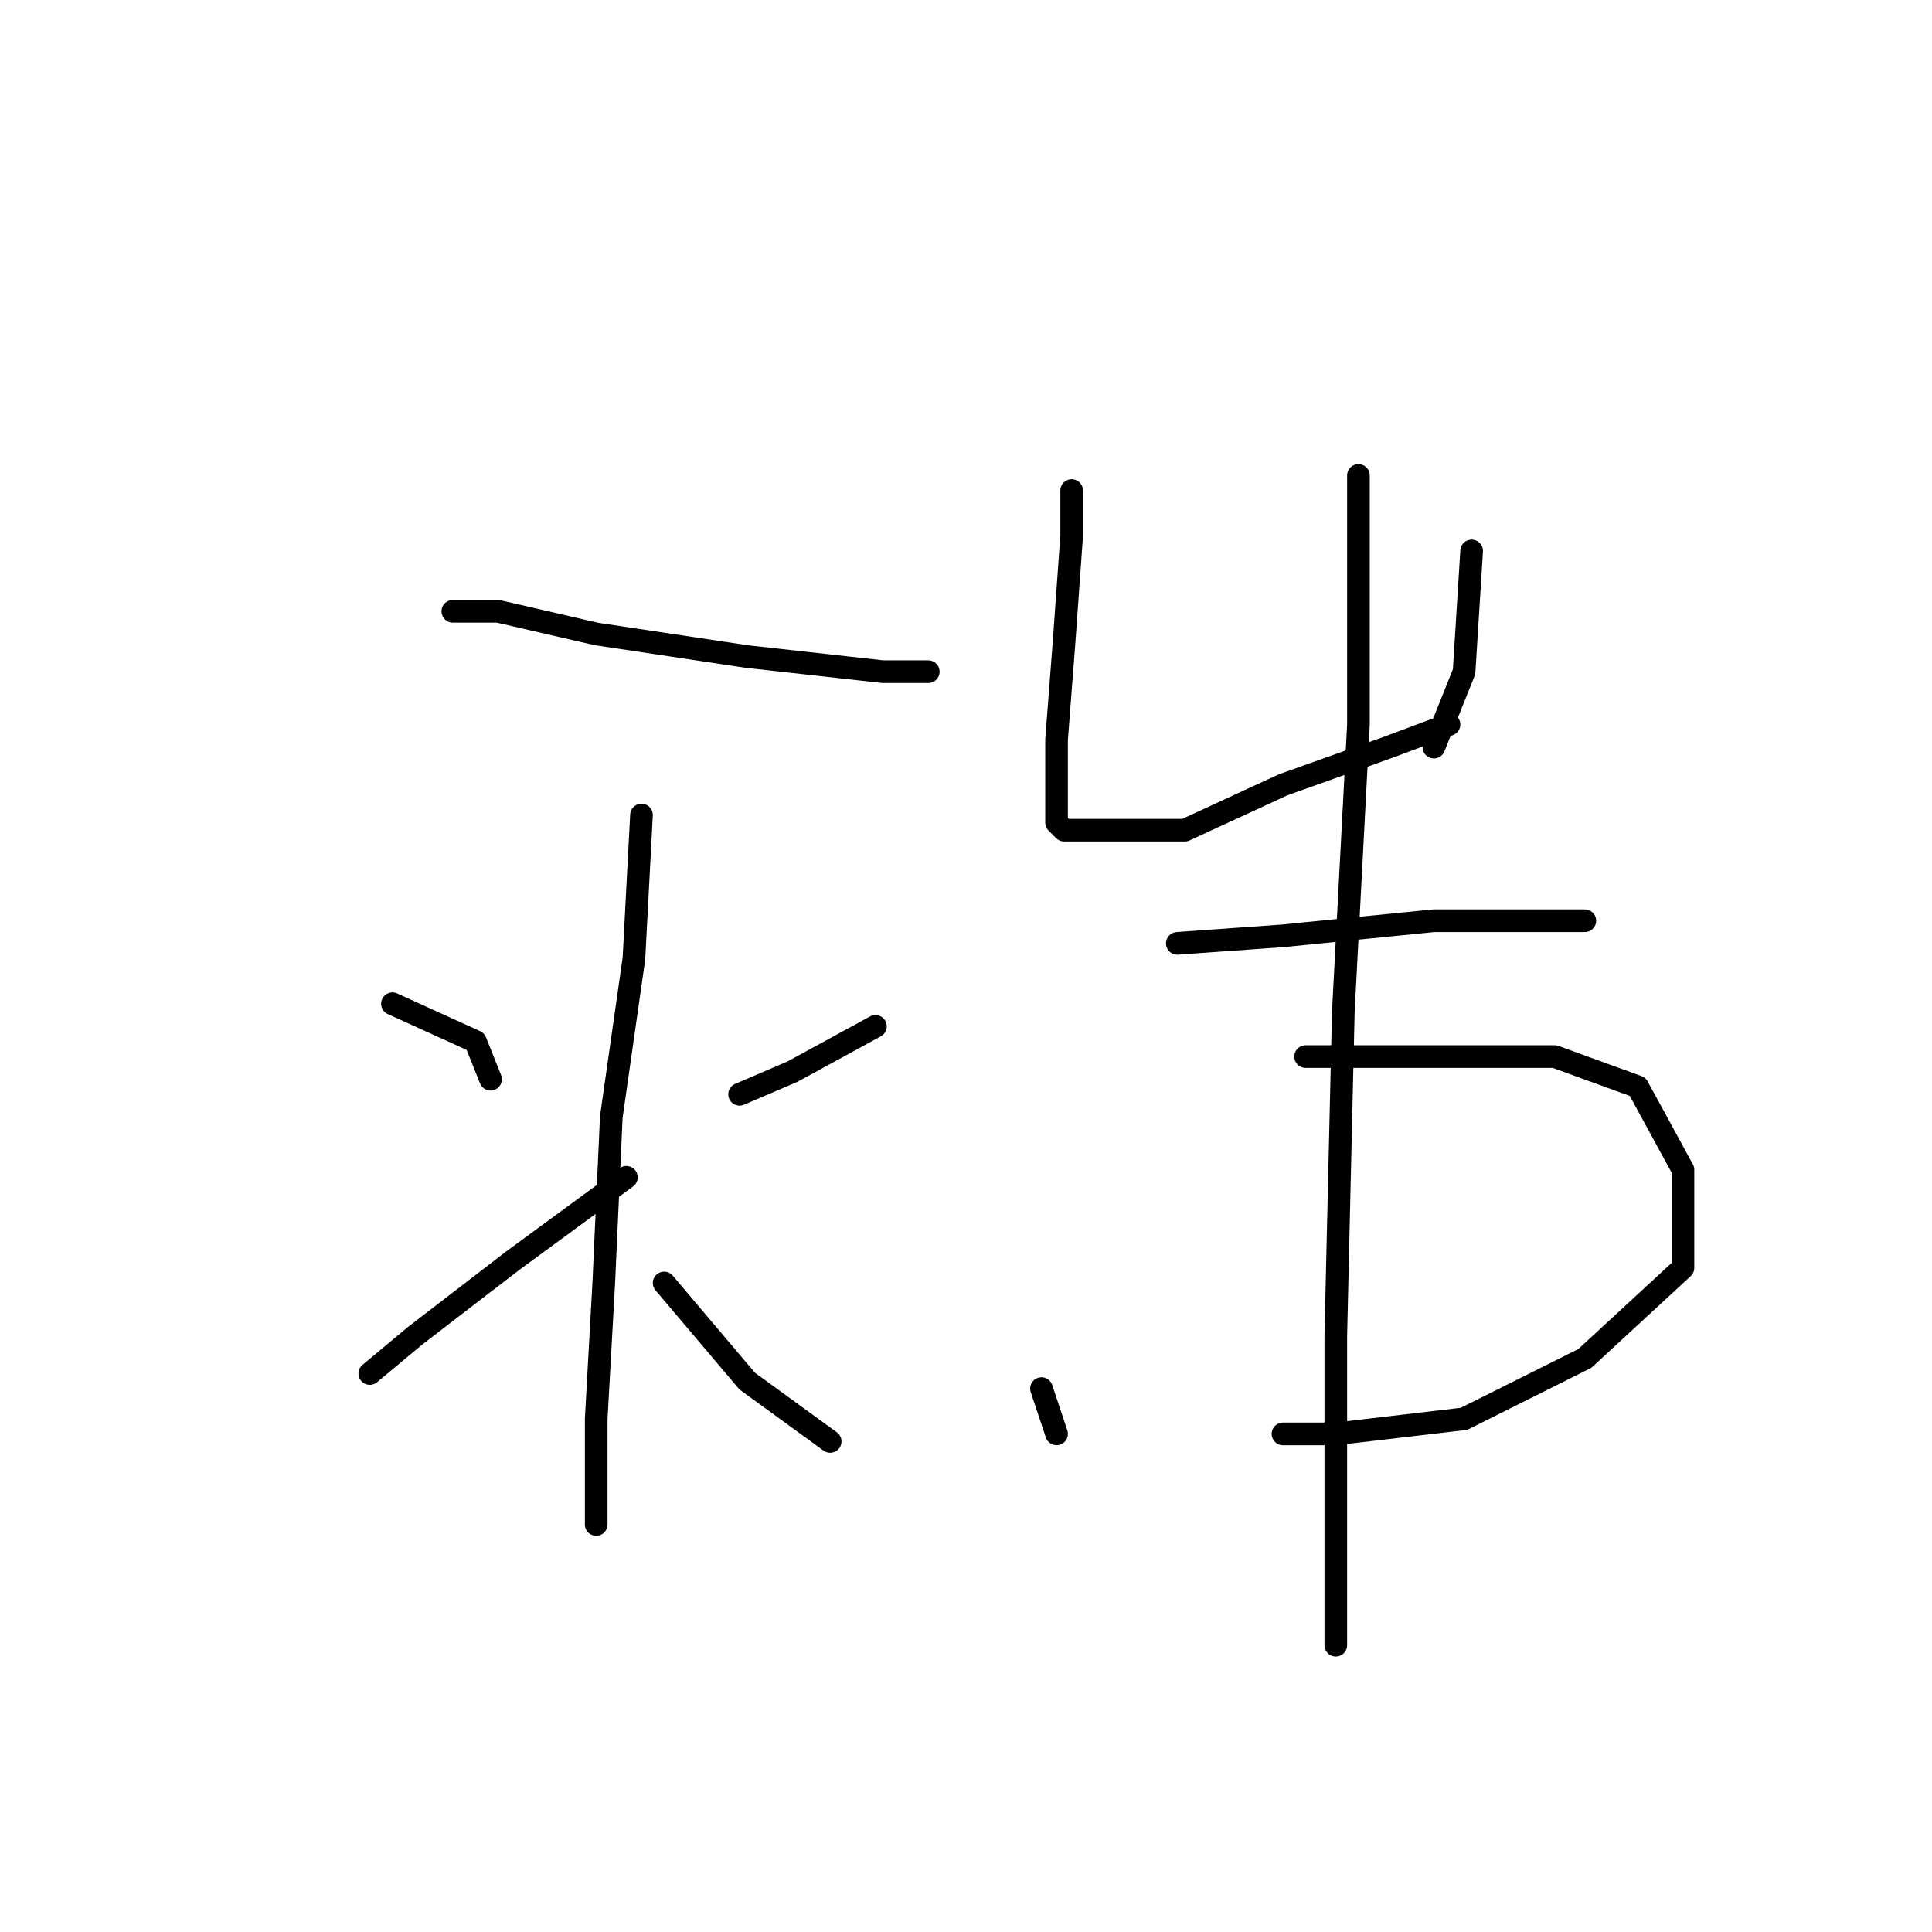 <?xml version="1.0" standalone="no"?>
    <svg width="256" height="256" xmlns="http://www.w3.org/2000/svg" version="1.1">
    <polyline stroke="black" stroke-width="3" stroke-linecap="round" fill="transparent" stroke-linejoin="round" points="60 81 66 81 79 84 99 87 117 89 123 89 123 89 " />
        <polyline stroke="black" stroke-width="3" stroke-linecap="round" fill="transparent" stroke-linejoin="round" points="85 108 84 127 81 148 80 170 79 188 79 198 79 202 79 202 " />
        <polyline stroke="black" stroke-width="3" stroke-linecap="round" fill="transparent" stroke-linejoin="round" points="52 133 63 138 65 143 65 143 " />
        <polyline stroke="black" stroke-width="3" stroke-linecap="round" fill="transparent" stroke-linejoin="round" points="49 182 55 177 68 167 83 156 83 156 " />
        <polyline stroke="black" stroke-width="3" stroke-linecap="round" fill="transparent" stroke-linejoin="round" points="116 136 105 142 98 145 98 145 " />
        <polyline stroke="black" stroke-width="3" stroke-linecap="round" fill="transparent" stroke-linejoin="round" points="110 191 99 183 88 170 88 170 " />
        <polyline stroke="black" stroke-width="3" stroke-linecap="round" fill="transparent" stroke-linejoin="round" points="142 65 142 71 141 85 140 98 140 106 140 109 141 110 144 110 157 110 170 104 184 99 192 96 192 96 " />
        <polyline stroke="black" stroke-width="3" stroke-linecap="round" fill="transparent" stroke-linejoin="round" points="195 73 194 89 190 99 190 99 " />
        <polyline stroke="black" stroke-width="3" stroke-linecap="round" fill="transparent" stroke-linejoin="round" points="156 125 170 124 190 122 205 122 210 122 210 122 " />
        <polyline stroke="black" stroke-width="3" stroke-linecap="round" fill="transparent" stroke-linejoin="round" points="138 184 140 190 140 190 " />
        <polyline stroke="black" stroke-width="3" stroke-linecap="round" fill="transparent" stroke-linejoin="round" points="173 140 191 140 206 140 217 144 223 155 223 168 210 180 194 188 177 190 170 190 170 190 " />
        <polyline stroke="black" stroke-width="3" stroke-linecap="round" fill="transparent" stroke-linejoin="round" points="180 63 180 72 180 96 178 134 177 177 177 218 177 218 " />
        </svg>
